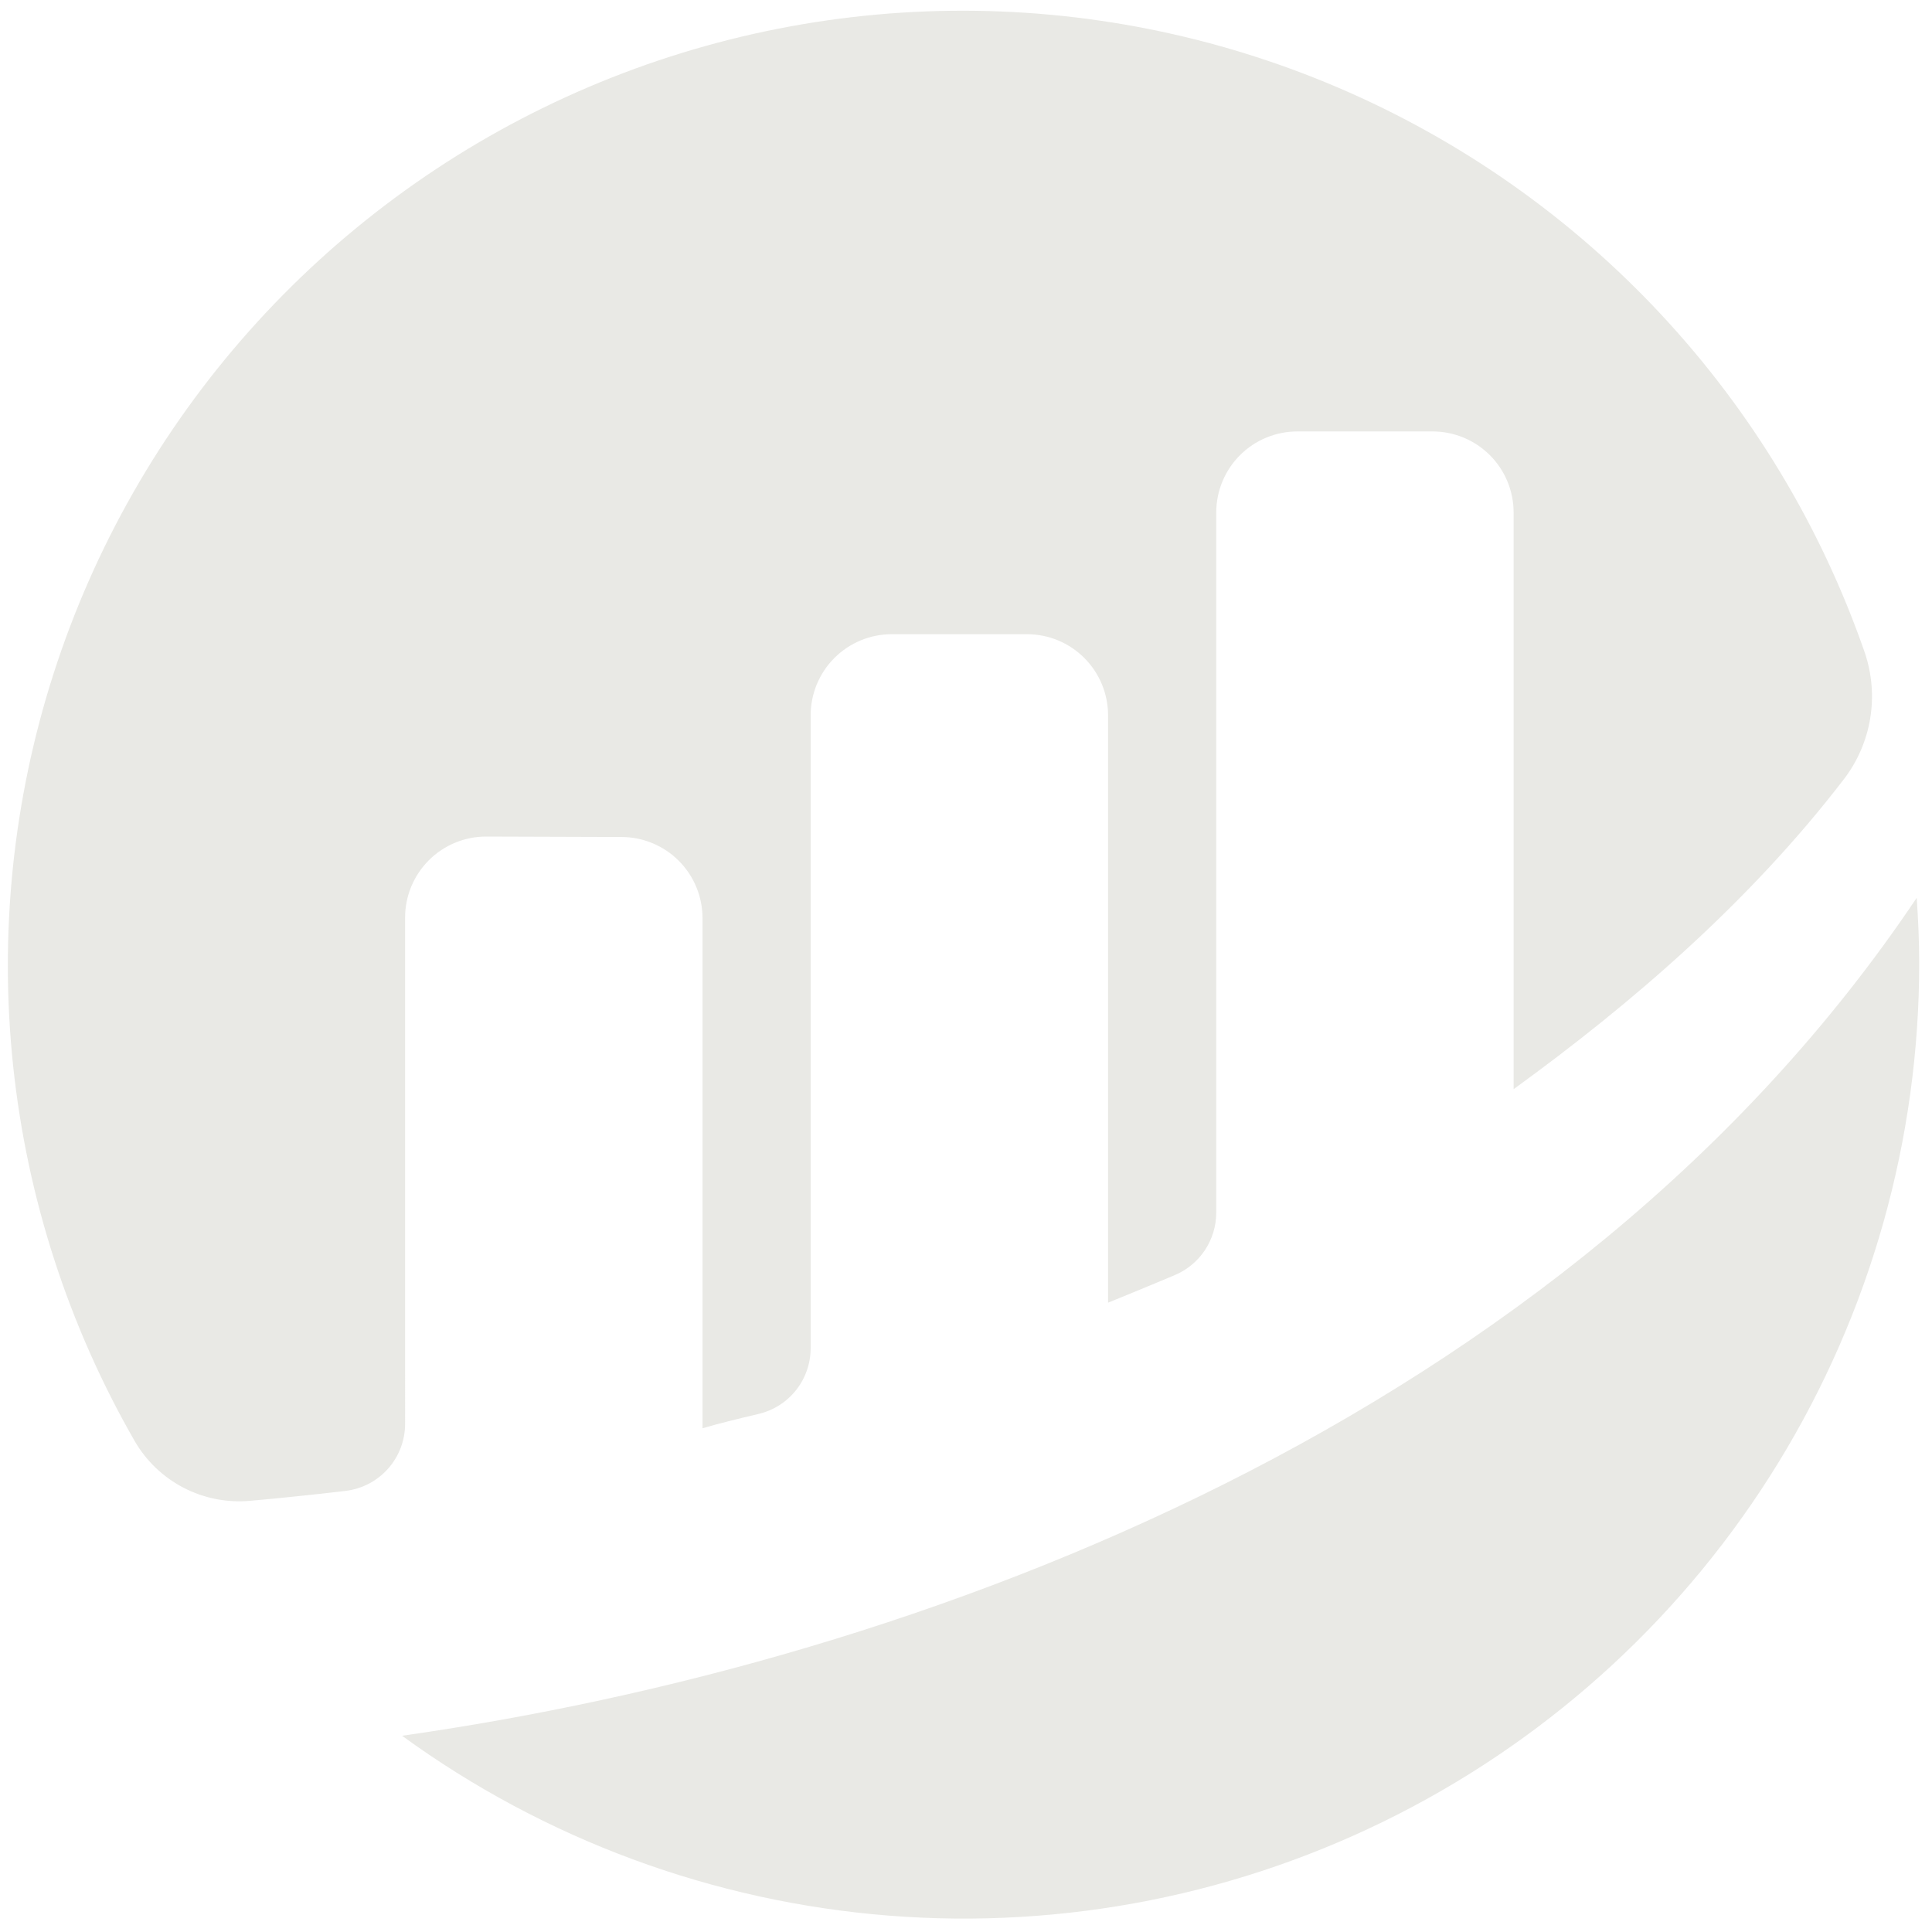<svg width="123" height="123" viewBox="0 0 123 123" fill="none" xmlns="http://www.w3.org/2000/svg">
<path d="M25.79 58.415C25.79 57.736 25.924 57.063 26.185 56.436C26.446 55.809 26.828 55.24 27.309 54.761C27.791 54.281 28.362 53.902 28.99 53.644C29.619 53.387 30.292 53.256 30.971 53.259L39.561 53.287C40.931 53.287 42.244 53.831 43.212 54.799C44.181 55.768 44.725 57.081 44.725 58.451V90.931C45.692 90.644 46.934 90.338 48.293 90.018C49.237 89.796 50.078 89.262 50.681 88.502C51.283 87.742 51.61 86.801 51.61 85.831V45.541C51.61 44.171 52.154 42.858 53.122 41.889C54.091 40.92 55.404 40.376 56.774 40.376H65.381C66.751 40.376 68.064 40.92 69.032 41.889C70.001 42.858 70.545 44.171 70.545 45.541V82.934C70.545 82.934 72.7 82.062 74.799 81.176C75.579 80.846 76.244 80.294 76.712 79.589C77.18 78.883 77.43 78.055 77.431 77.209V32.631C77.431 31.262 77.975 29.948 78.943 28.98C79.911 28.011 81.225 27.467 82.594 27.467H91.201C92.571 27.467 93.884 28.011 94.853 28.979C95.821 29.948 96.365 31.261 96.365 32.631V69.34C103.827 63.932 111.389 57.428 117.39 49.607C118.261 48.472 118.837 47.139 119.067 45.727C119.297 44.315 119.174 42.868 118.709 41.515C115.931 33.523 111.516 26.198 105.745 20.011C99.974 13.823 92.975 8.908 85.195 5.58C77.416 2.253 69.028 0.586 60.567 0.686C52.106 0.787 43.76 2.652 36.062 6.164C28.364 9.675 21.483 14.755 15.861 21.078C10.239 27.401 5.998 34.828 3.411 42.884C0.824 50.94 -0.053 59.447 0.837 67.862C1.726 76.276 4.363 84.412 8.577 91.749C9.311 93.014 10.391 94.044 11.69 94.718C12.989 95.391 14.454 95.679 15.911 95.549C17.539 95.406 19.566 95.203 21.976 94.92C23.025 94.801 23.994 94.3 24.697 93.513C25.401 92.725 25.79 91.707 25.791 90.651L25.79 58.415Z" fill="#e9e9e5"/>
<path d="M25.602 110.51C34.674 117.11 45.396 121.072 56.58 121.957C67.765 122.841 78.976 120.615 88.973 115.523C98.971 110.431 107.364 102.673 113.226 93.107C119.087 83.54 122.188 72.539 122.185 61.32C122.185 59.92 122.12 58.535 122.027 57.158C99.808 90.296 58.783 105.788 25.604 110.505" fill="#e9e9e5"/>
</svg>
